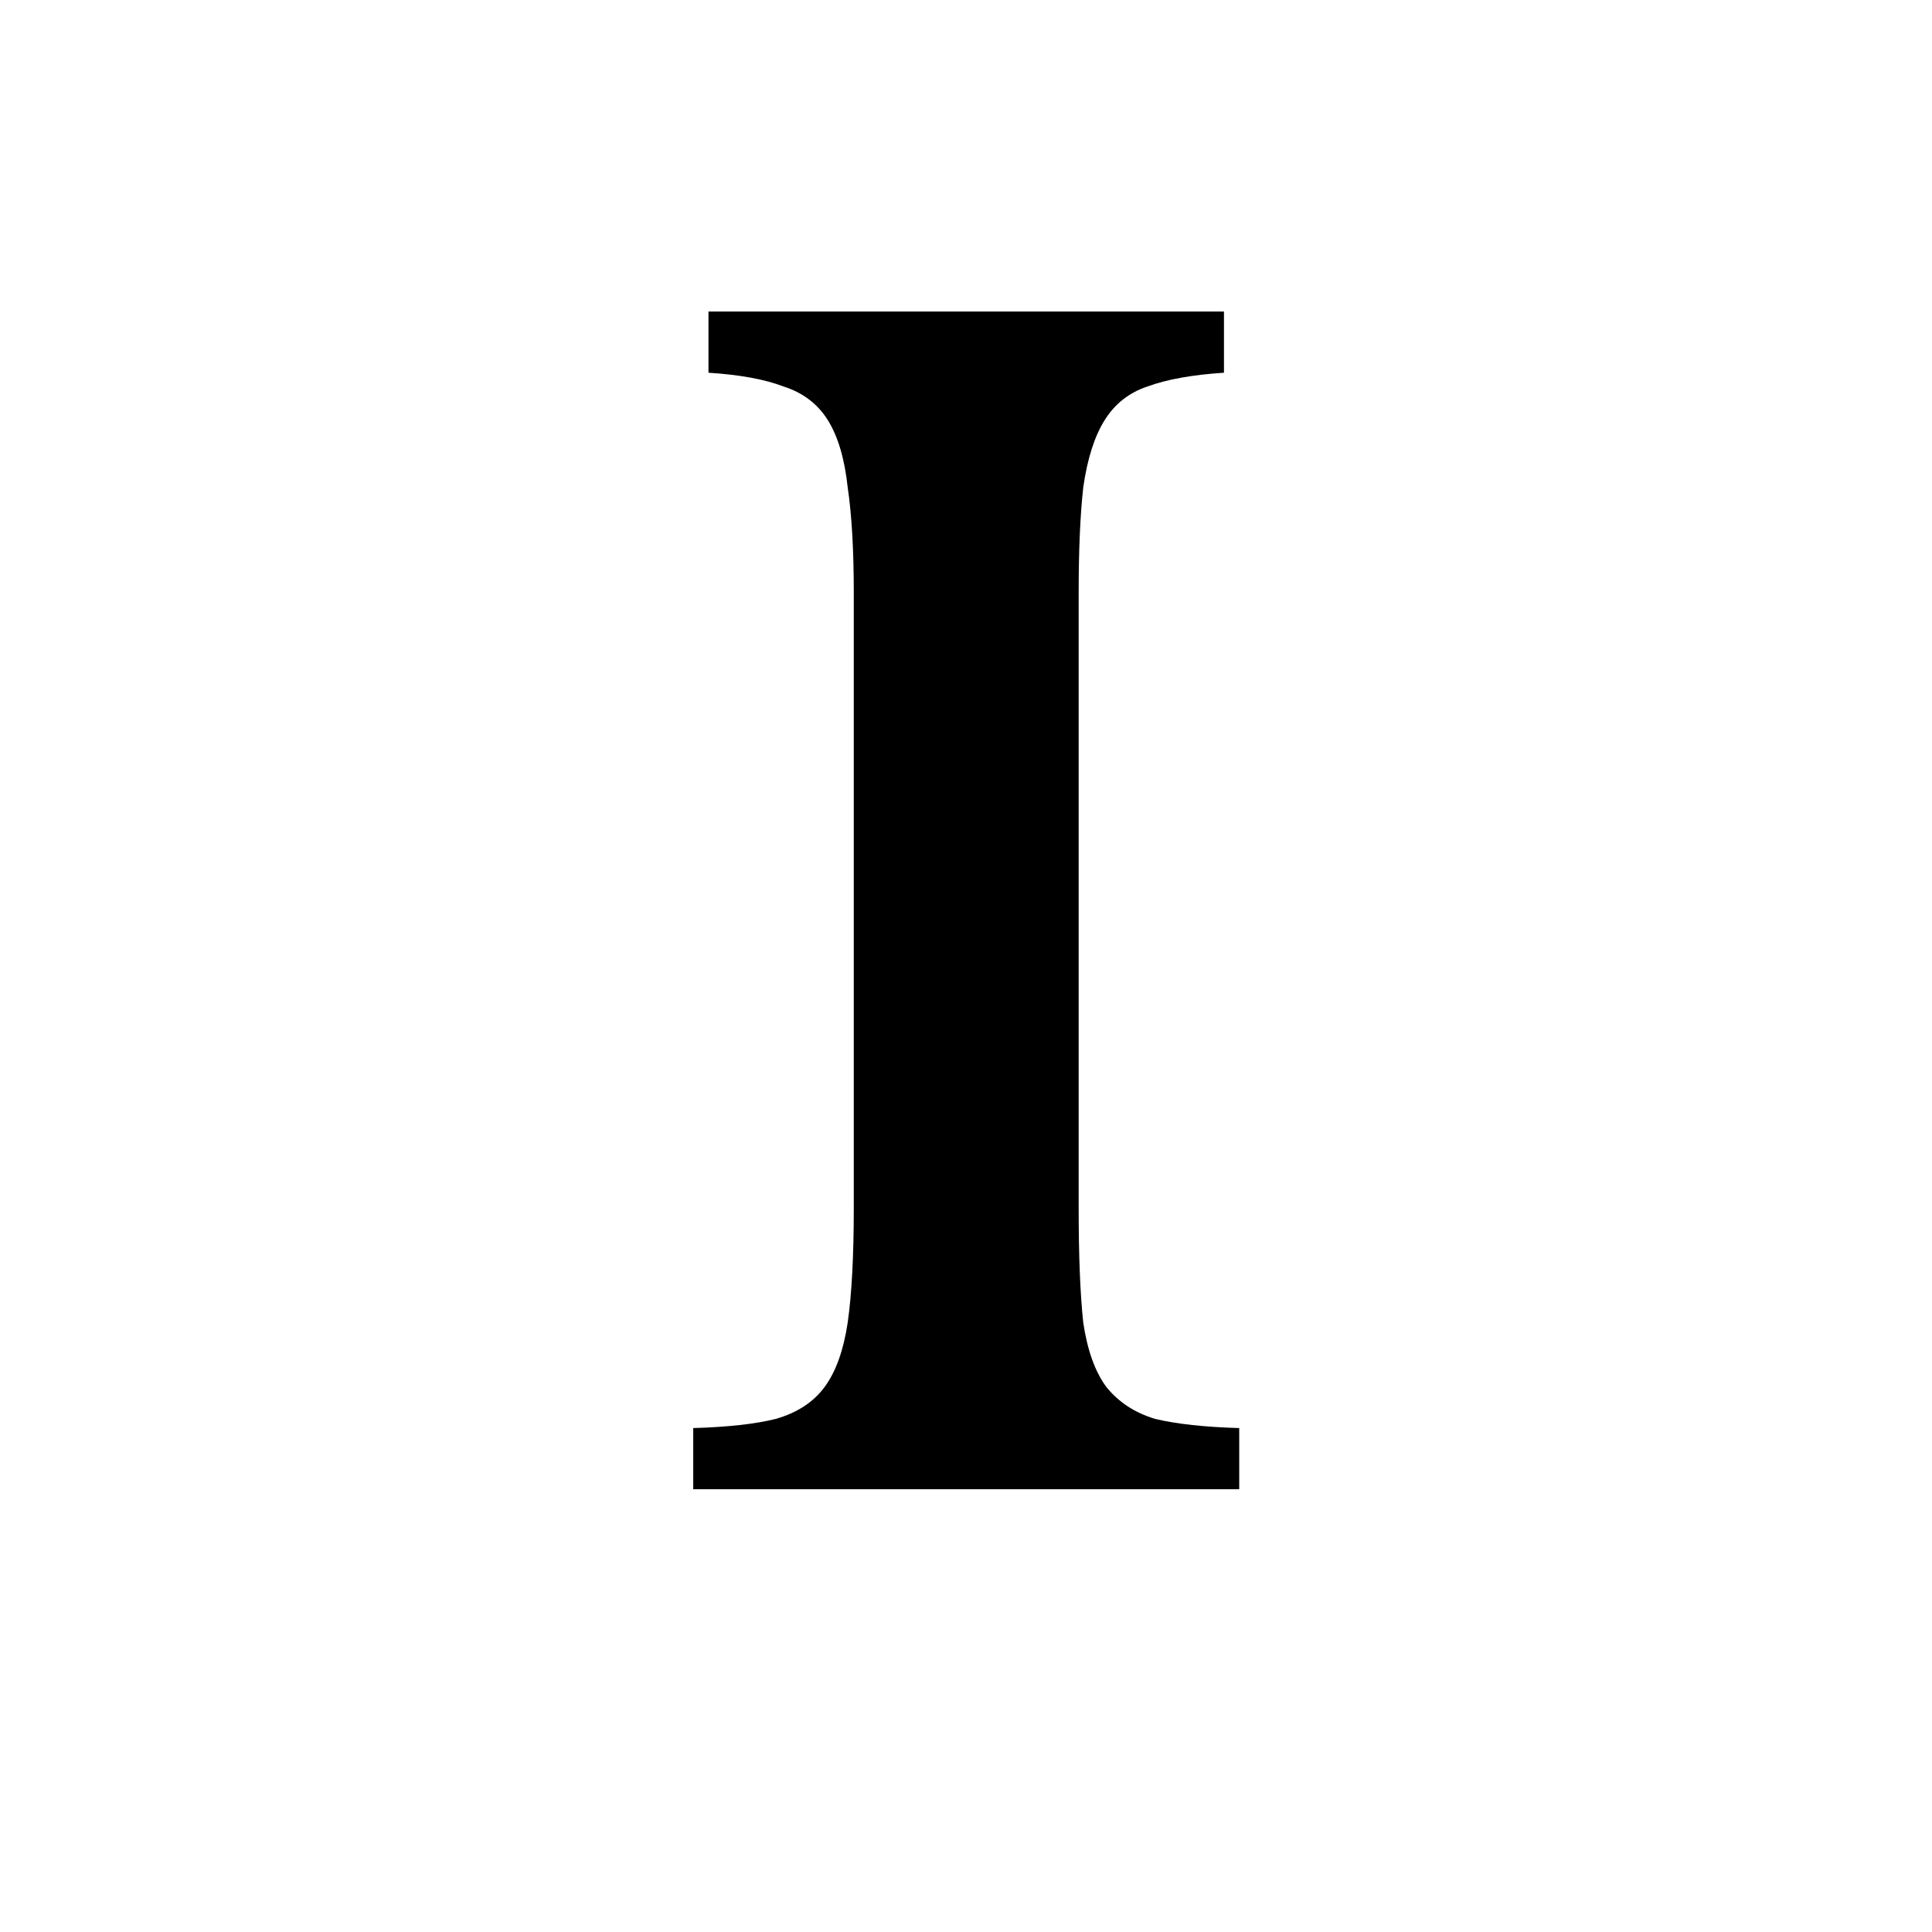 <svg width="48" height="48" viewBox="0 0 48 48" fill="none" xmlns="http://www.w3.org/2000/svg">
<g id="letters/serif-i-simple">
<path id="I" d="M30.788 37H17.223V35.48C18.084 35.455 18.768 35.379 19.274 35.252C19.806 35.1 20.212 34.834 20.491 34.454C20.769 34.074 20.959 33.542 21.061 32.858C21.162 32.149 21.212 31.199 21.212 30.008V14.732C21.212 13.668 21.162 12.794 21.061 12.11C20.985 11.401 20.82 10.843 20.567 10.438C20.313 10.033 19.946 9.754 19.465 9.602C19.009 9.425 18.388 9.311 17.602 9.26V7.74H30.409V9.26C29.623 9.311 28.99 9.425 28.509 9.602C28.052 9.754 27.698 10.033 27.445 10.438C27.191 10.843 27.014 11.401 26.913 12.11C26.837 12.794 26.799 13.668 26.799 14.732V30.008C26.799 31.199 26.837 32.149 26.913 32.858C27.014 33.542 27.204 34.074 27.483 34.454C27.787 34.834 28.192 35.1 28.698 35.252C29.23 35.379 29.927 35.455 30.788 35.48V37Z" fill="black"/>
</g>
</svg>
